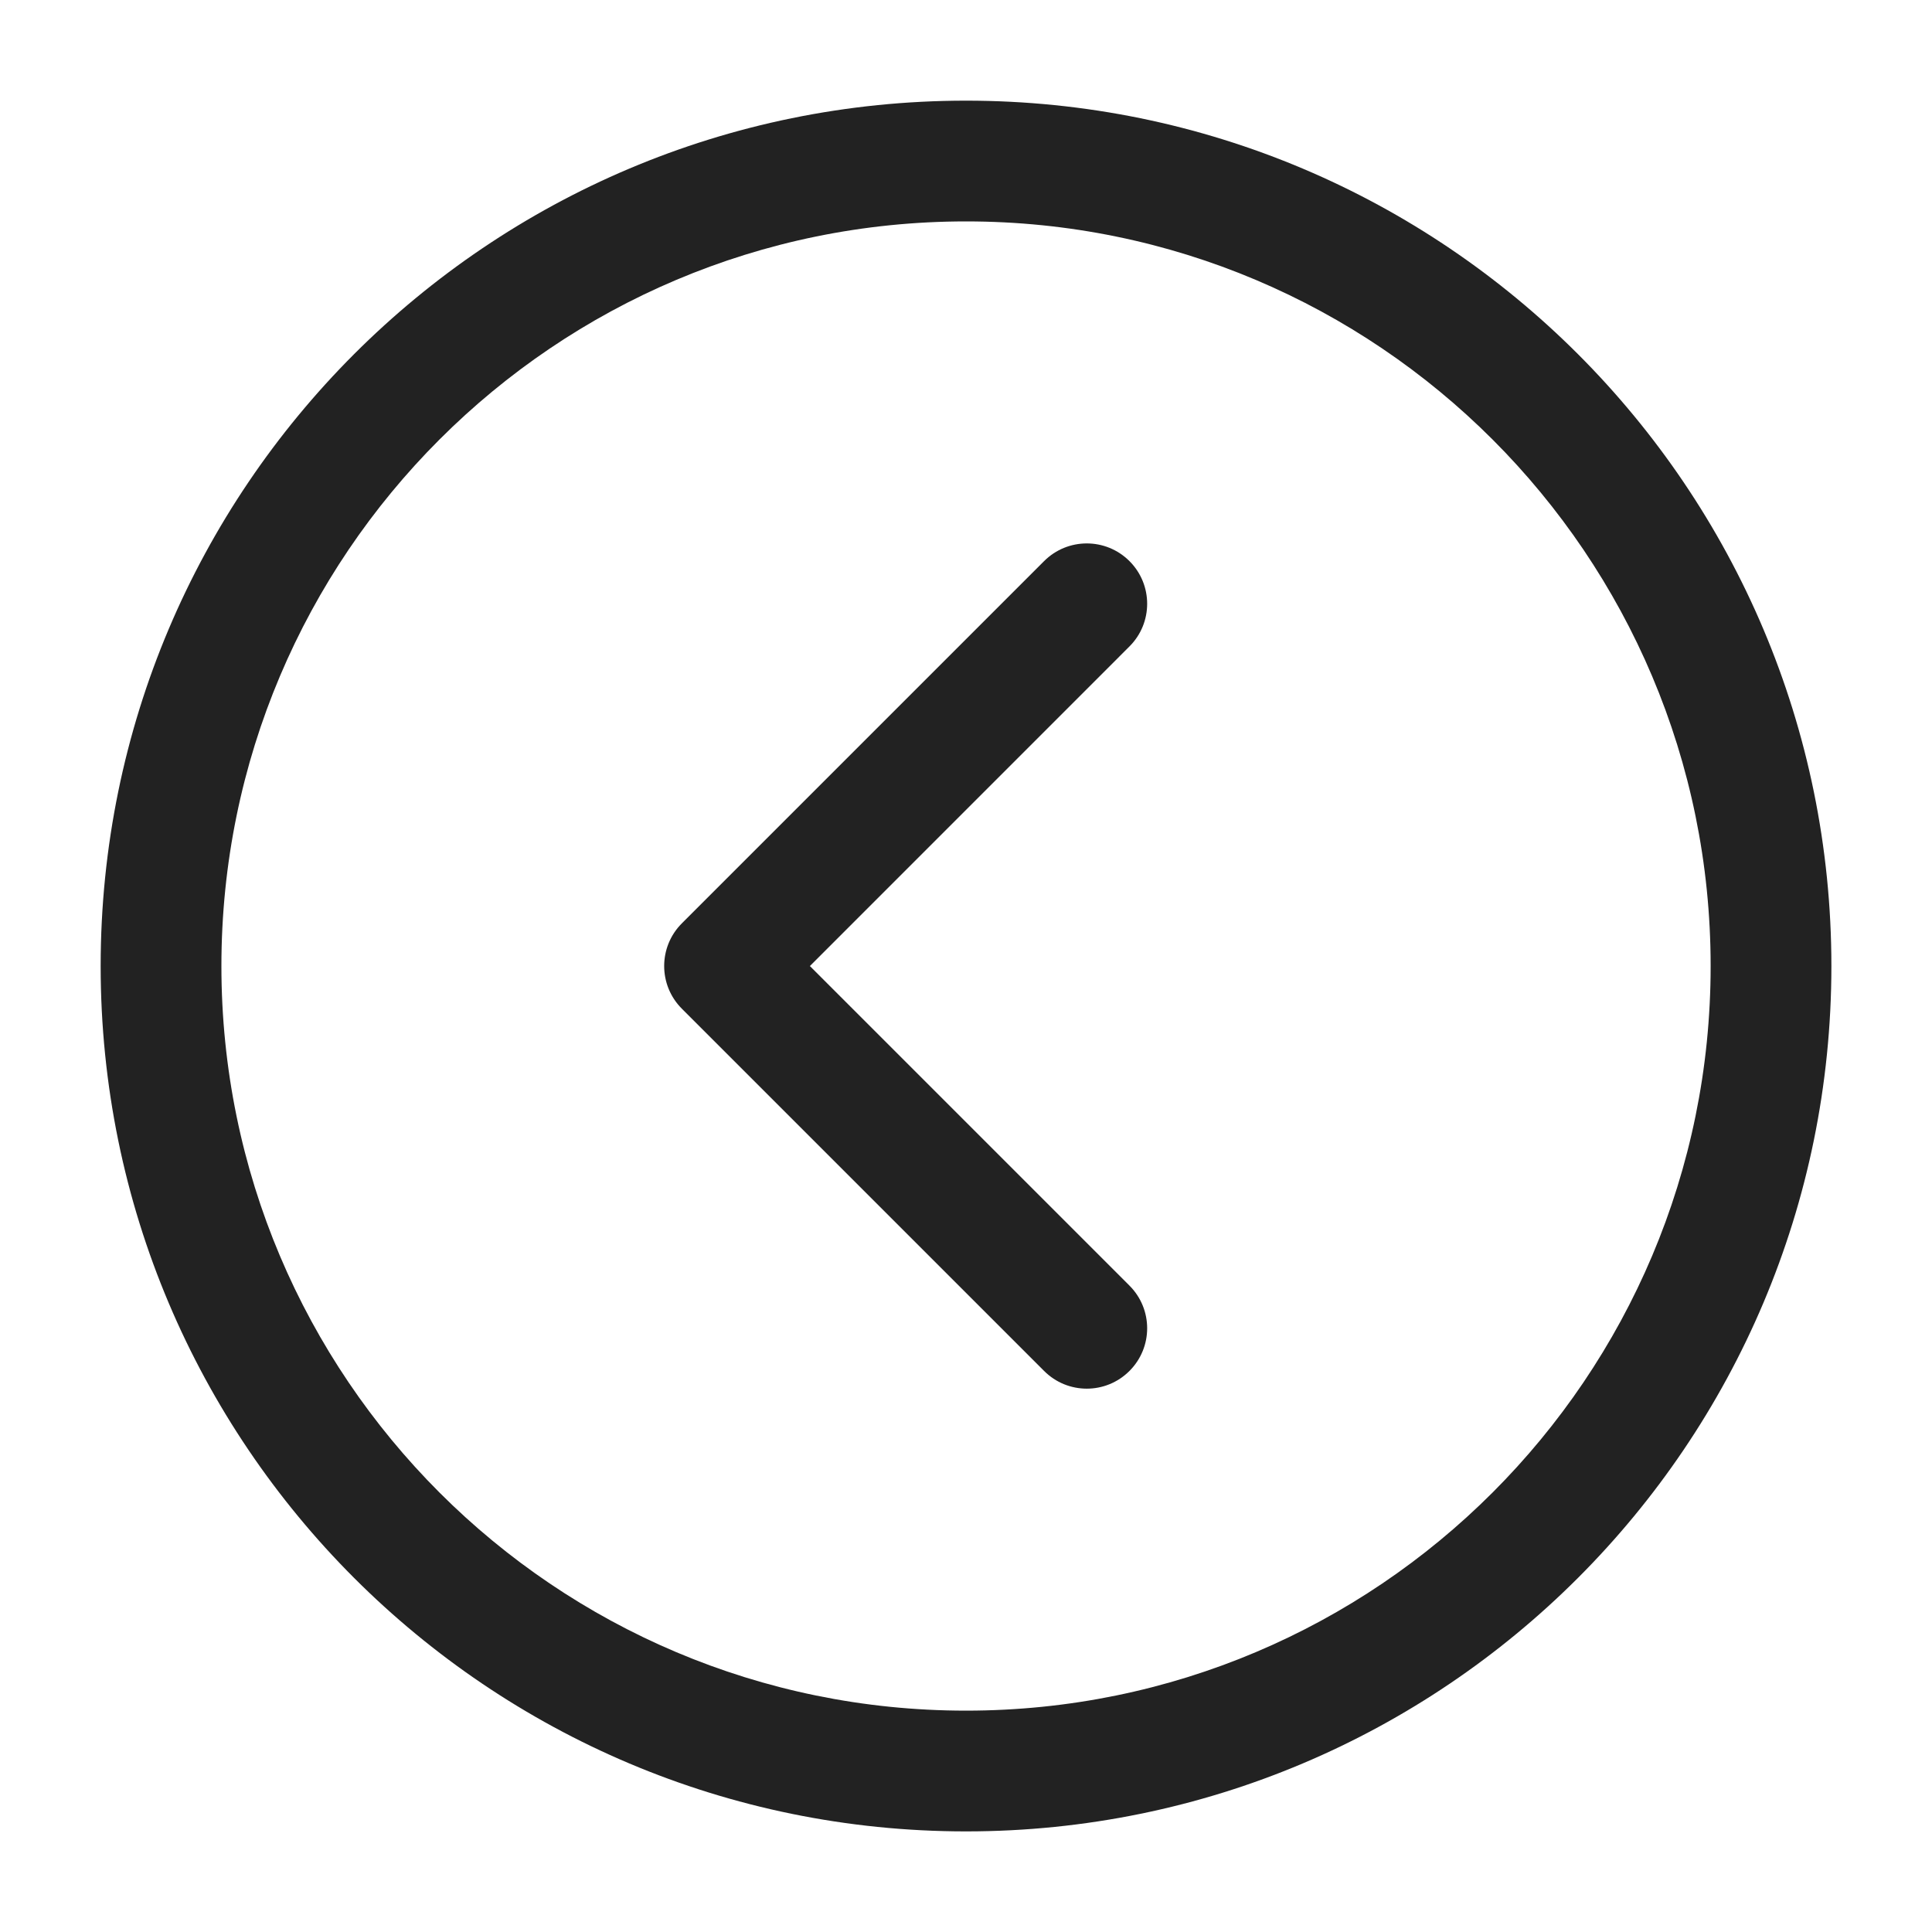 <svg width="40" height="40" viewBox="0 0 40 40" fill="none" xmlns="http://www.w3.org/2000/svg">
<path d="M2.084 20.001C2.084 10.105 10.105 2.084 20.001 2.084C29.896 2.084 37.917 10.105 37.917 20.001C37.917 29.896 29.896 37.917 20.001 37.917C10.105 37.917 2.084 29.896 2.084 20.001ZM20.001 4.584C11.486 4.584 4.584 11.486 4.584 20.001C4.584 28.515 11.486 35.417 20.001 35.417C28.515 35.417 35.417 28.515 35.417 20.001C35.417 11.486 28.515 4.584 20.001 4.584Z" fill="#222222"/>
<path d="M23.384 11.617C23.873 12.105 23.873 12.896 23.384 13.384L16.768 20.001L23.384 26.617C23.873 27.105 23.873 27.896 23.384 28.384C22.896 28.873 22.105 28.873 21.617 28.384L14.117 20.884C13.629 20.396 13.629 19.605 14.117 19.117L21.617 11.617C22.105 11.129 22.896 11.129 23.384 11.617Z" fill="#222222"/>
</svg>
